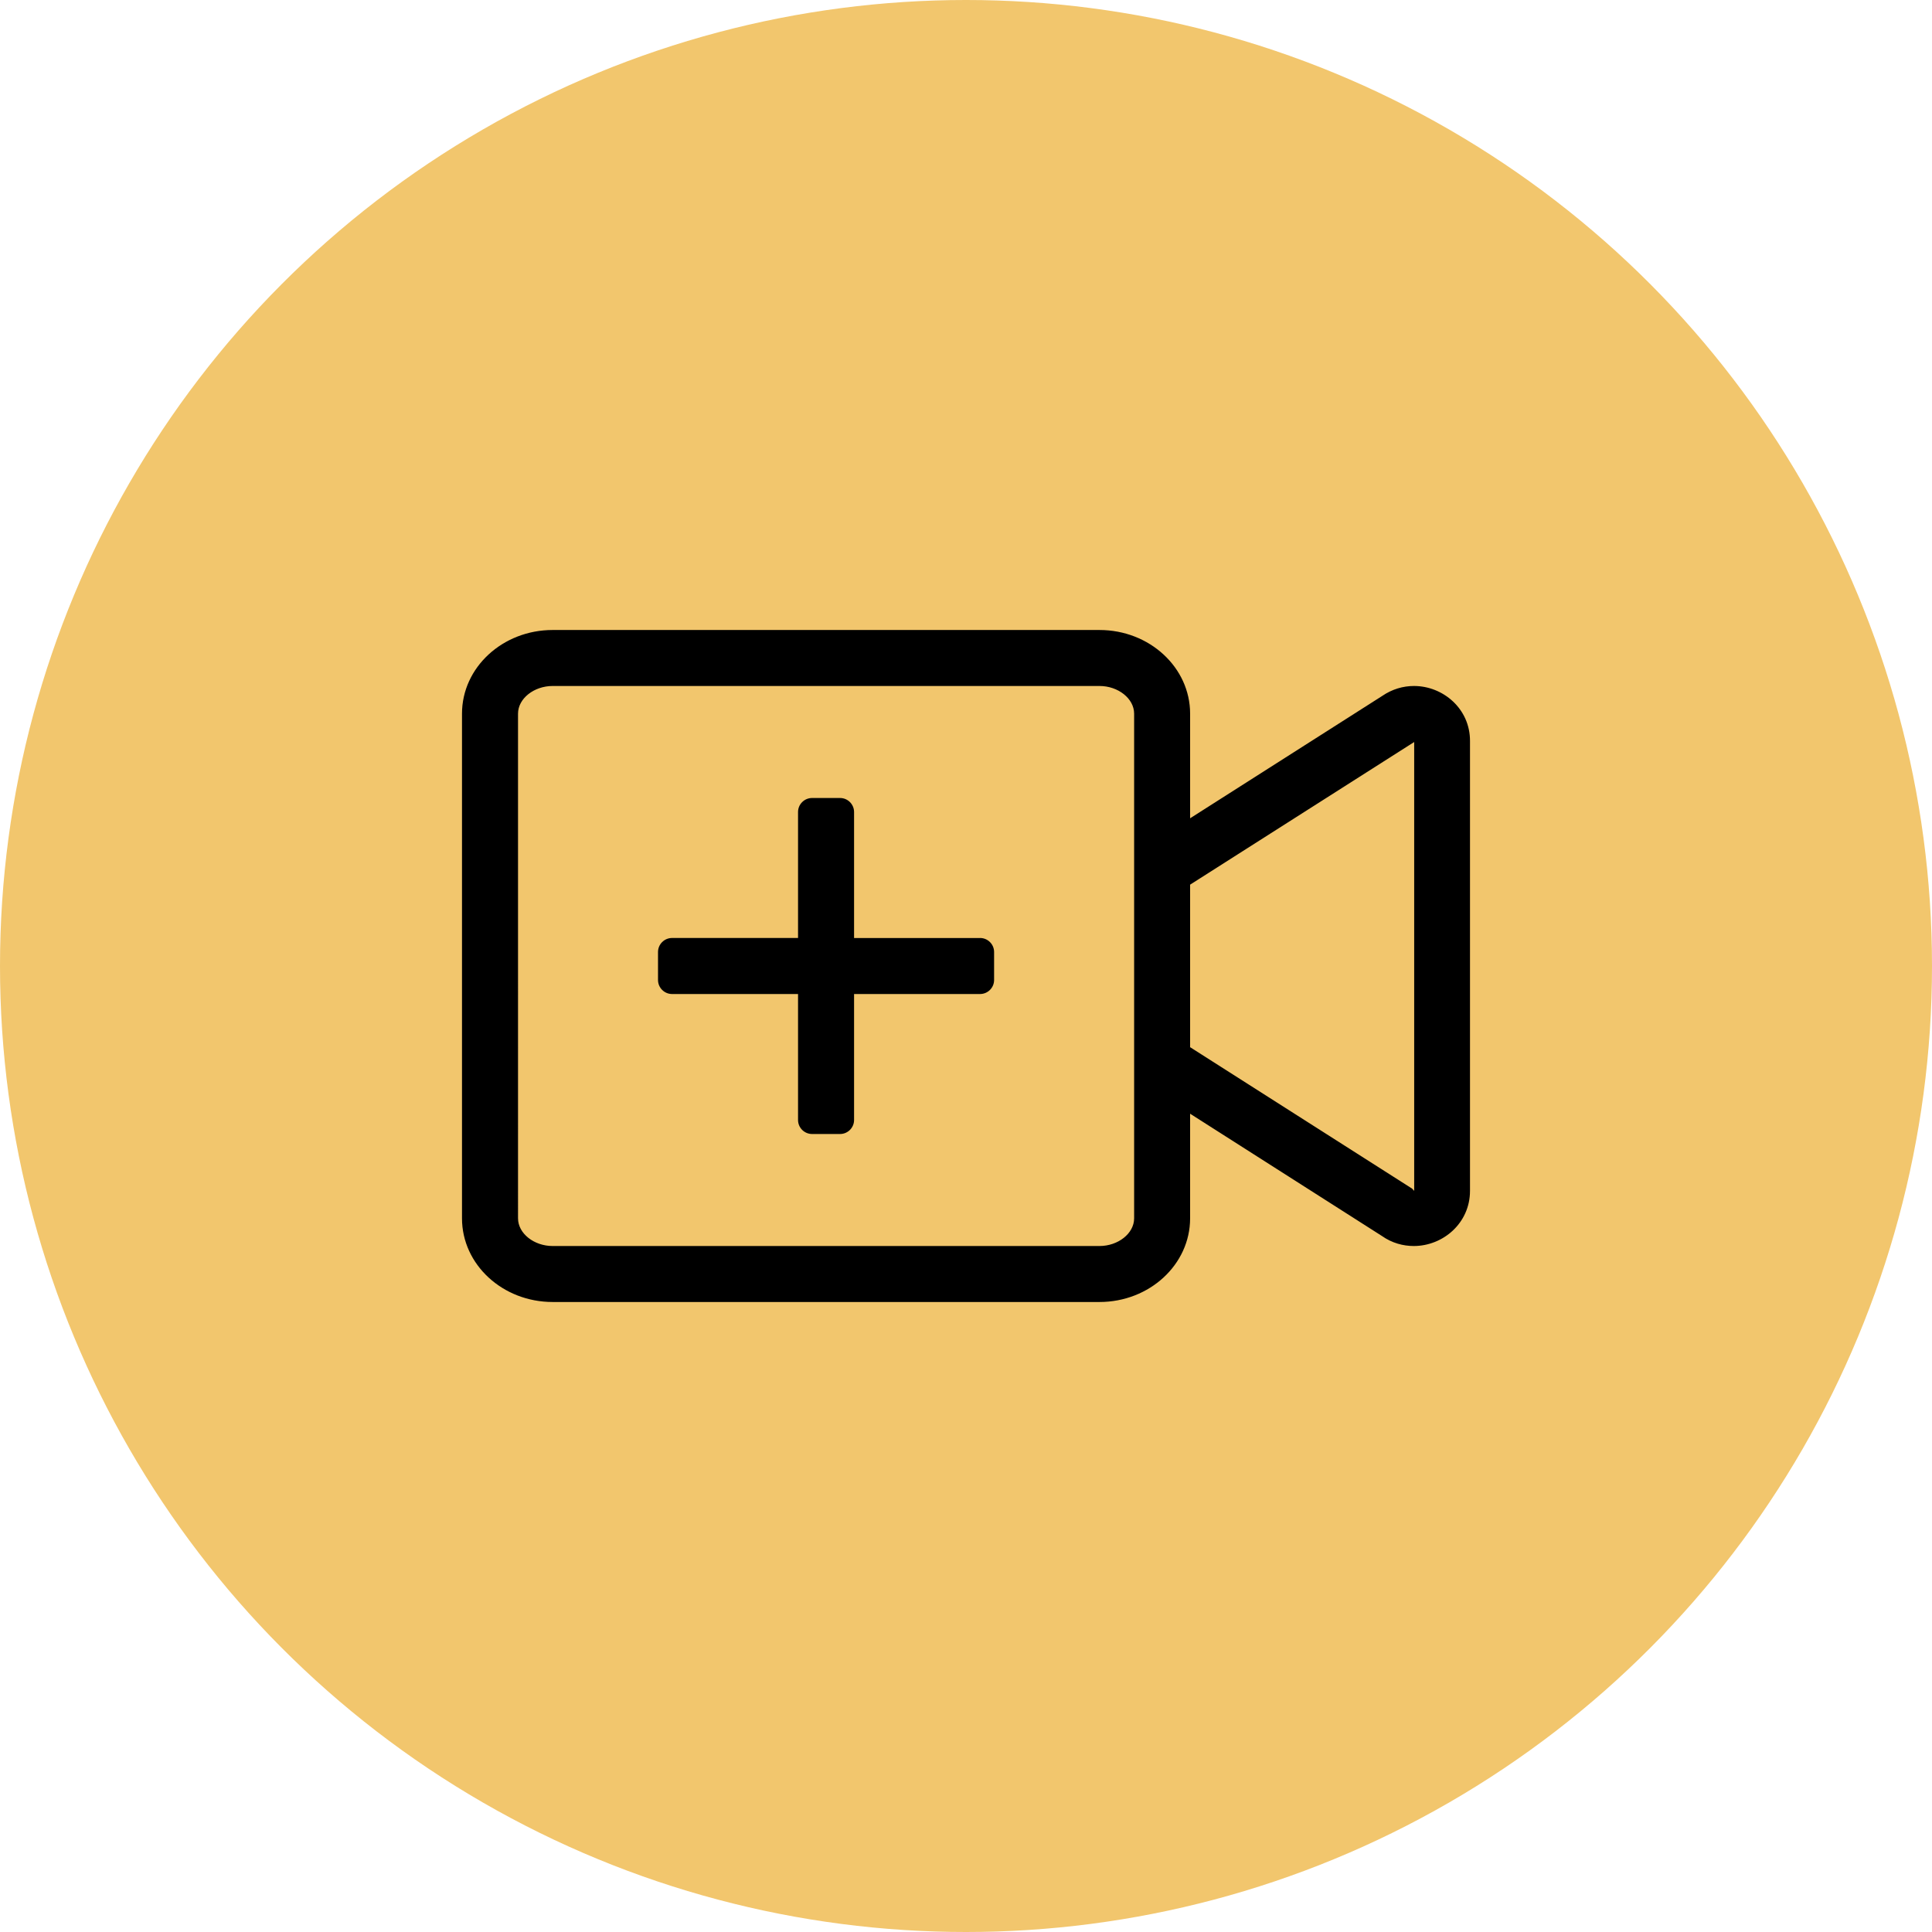 <svg xmlns="http://www.w3.org/2000/svg" width="46" height="46" viewBox="0 0 46 46">
    <defs>
        <filter id="prefix__a">
            <feColorMatrix in="SourceGraphic" values="0 0 0 0 1 0 0 0 0 1 0 0 0 0 1 0 0 0 1 0"/>
        </filter>
    </defs>
    <g fill="none" fill-rule="evenodd">
        <circle cx="23" cy="23" r="23" fill="#F2C66D"/>
        <g filter="url(#prefix__a)">
            <path fill="#000" fill-rule="nonzero" d="M33.666 16.333c-.258 0-.52.075-.758.238l-4.572 2.912v-2.491c0-1.1-.967-1.992-2.158-1.992h-13.02C11.968 15 11 15.892 11 16.992v12.016c0 1.1.967 1.992 2.159 1.992h13.019c1.191 0 2.158-.892 2.158-1.992v-2.491l4.568 2.912c.237.167.504.238.758.238.692 0 1.338-.542 1.338-1.313V17.646c.004-.771-.642-1.313-1.334-1.313zm-6.663 4v8.675c0 .359-.38.659-.825.659h-13.02c-.445 0-.824-.3-.824-.659V16.992c0-.359.379-.659.825-.659h13.019c.446 0 .825.3.825.659v3.341zm6.668 8.021l-.05-.054-5.285-3.367v-3.87l5.335-3.396v10.687zm-10.336-6.02h-3v-3c0-.184-.15-.334-.333-.334h-.667c-.184 0-.334.15-.334.333v3h-3c-.184 0-.334.15-.334.334v.666c0 .184.15.334.334.334h3v3c0 .183.15.333.334.333h.667c.183 0 .333-.15.333-.333v-3h3c.184 0 .334-.15.334-.334v-.666c0-.184-.15-.334-.334-.334z"/>
        </g>
    </g>
</svg>
